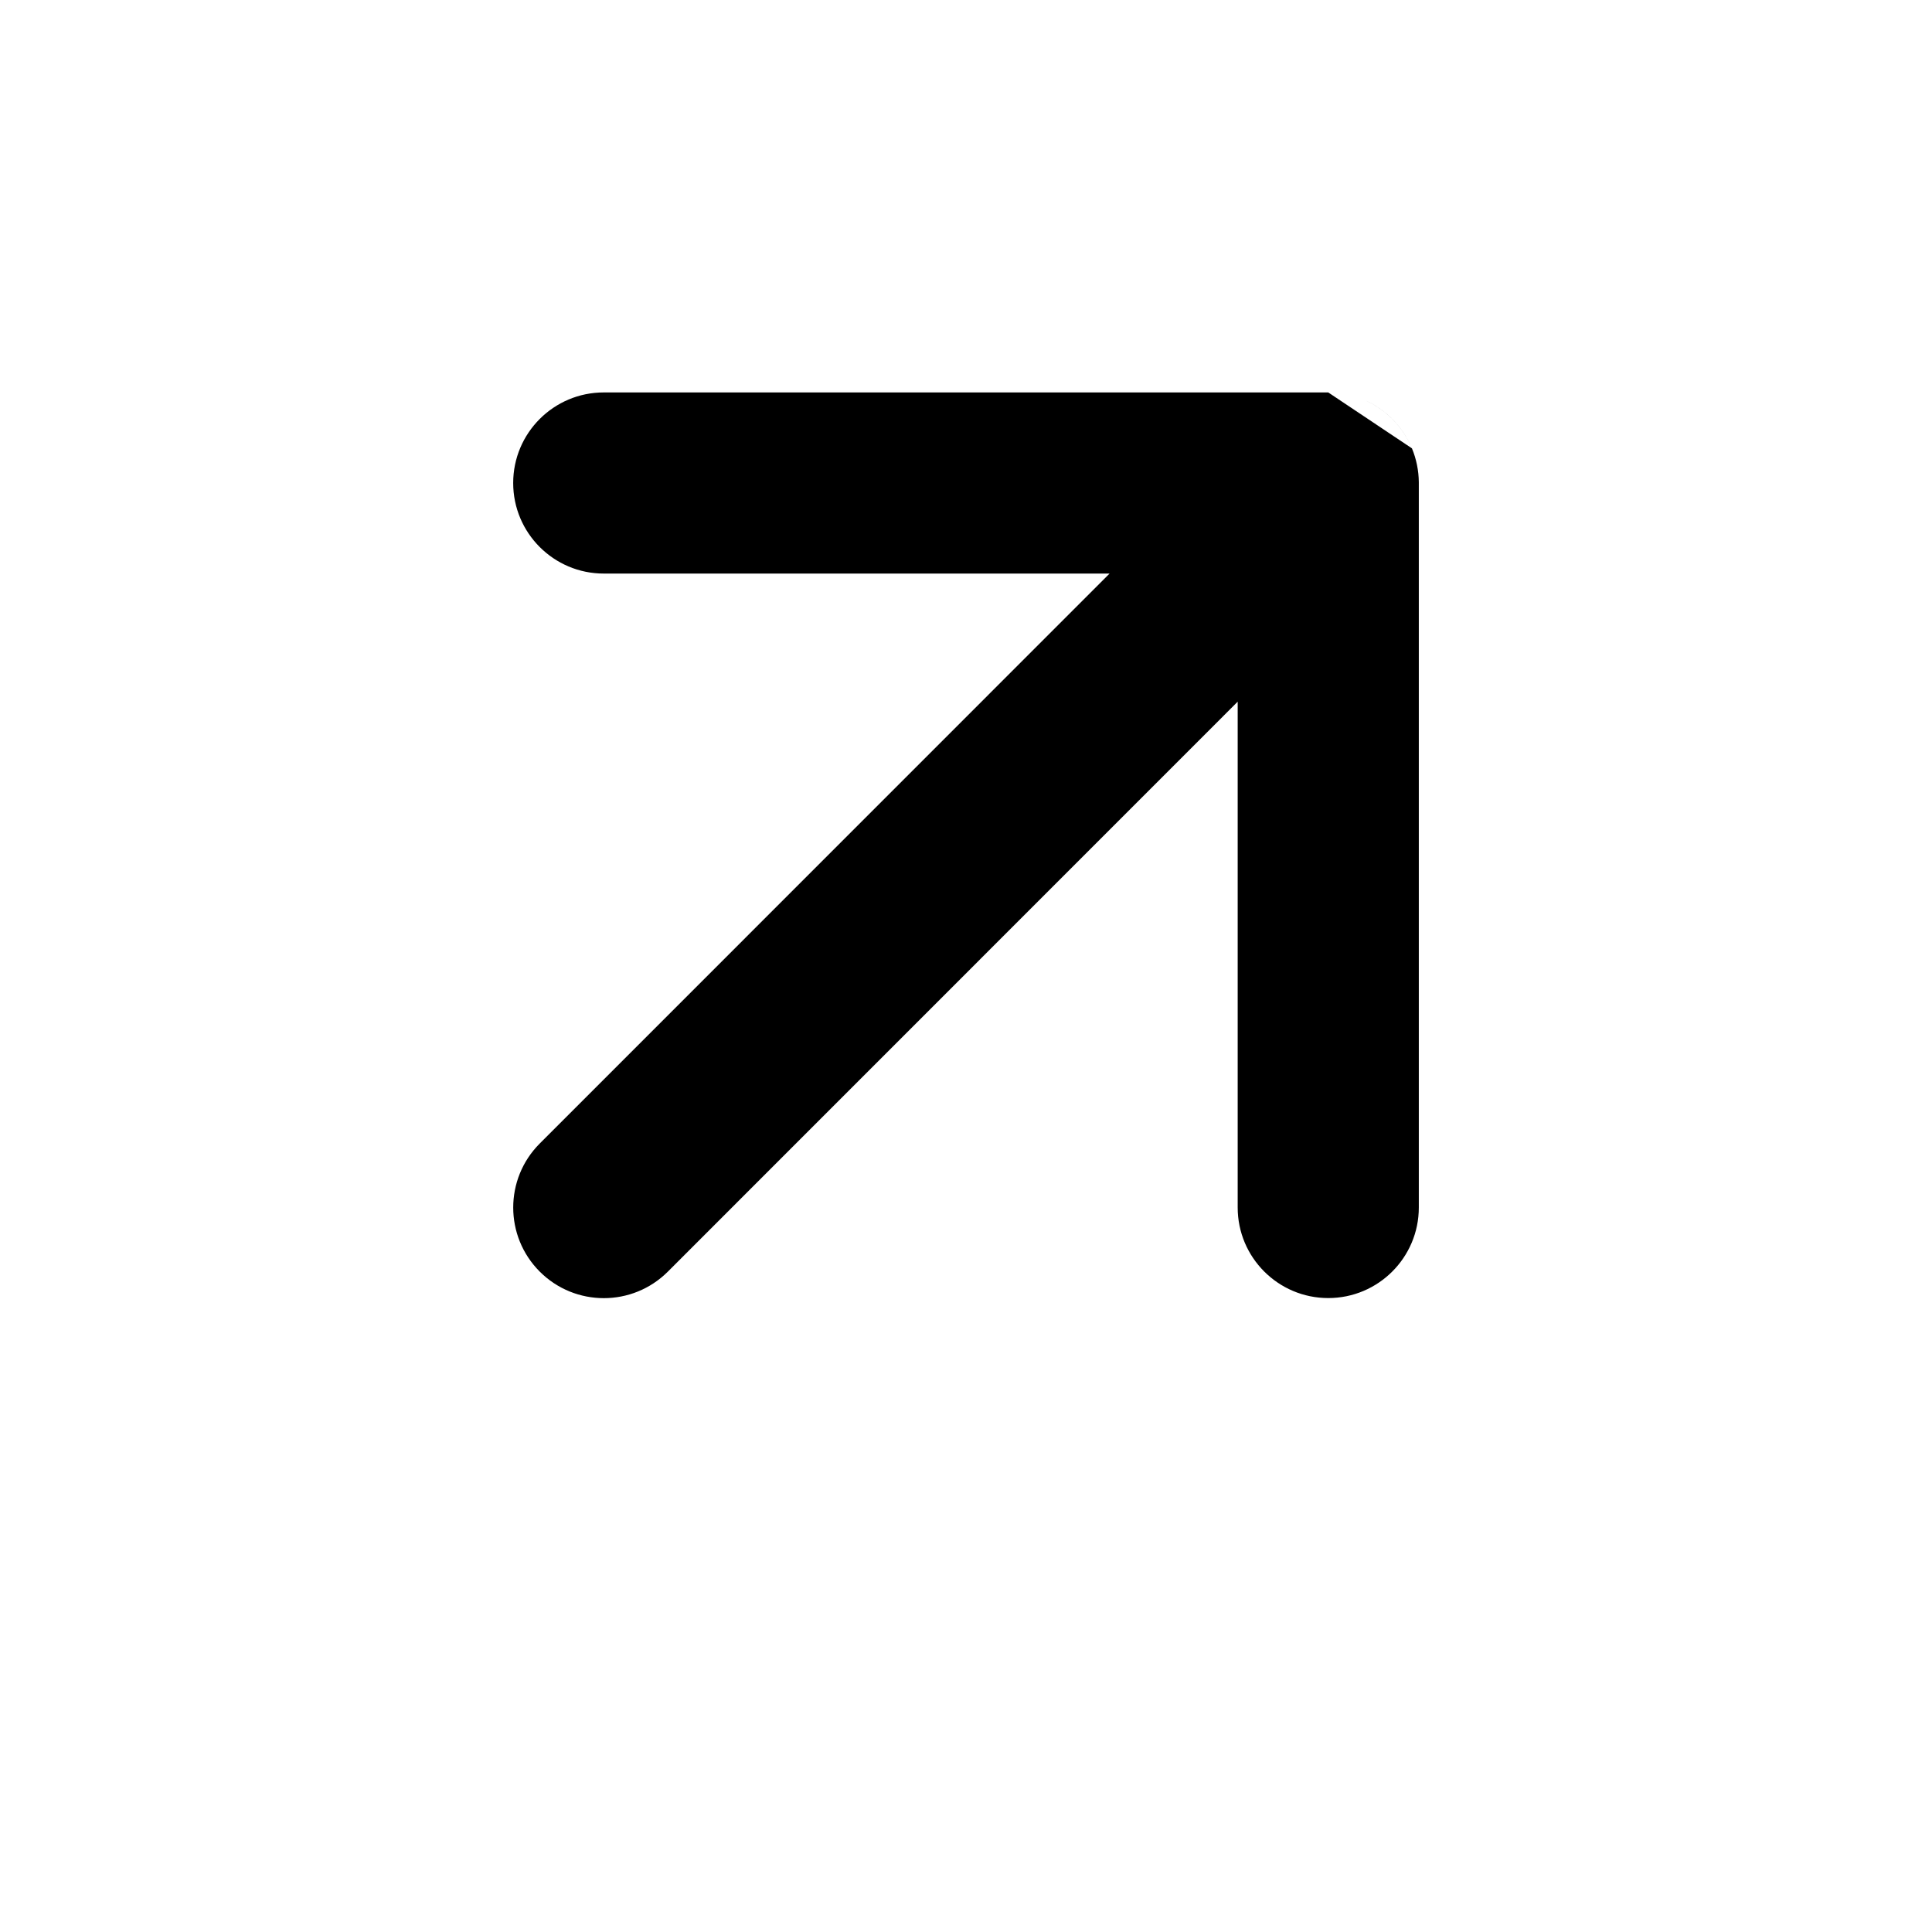 <svg xmlns="http://www.w3.org/2000/svg" width="16" height="16" fill="none" viewBox="0 0 16 16">
  <path fill="currentColor" fill-rule="evenodd" d="M11 3.25H5c-.414 0-.75.336-.75.75s.336.75.75.75h4.189L4.47 9.47c-.293.293-.293.768 0 1.061.293.293.768.293 1.061 0L10.25 5.811V10c0 .414.336.75.75.75s.75-.336.75-.75V3.993c-.001-.095-.02-.191-.057-.28-.037-.088-.091-.171-.163-.243s-.155-.126-.243-.163c.183.076.33.223.406.406" clip-rule="evenodd"/>
</svg>
